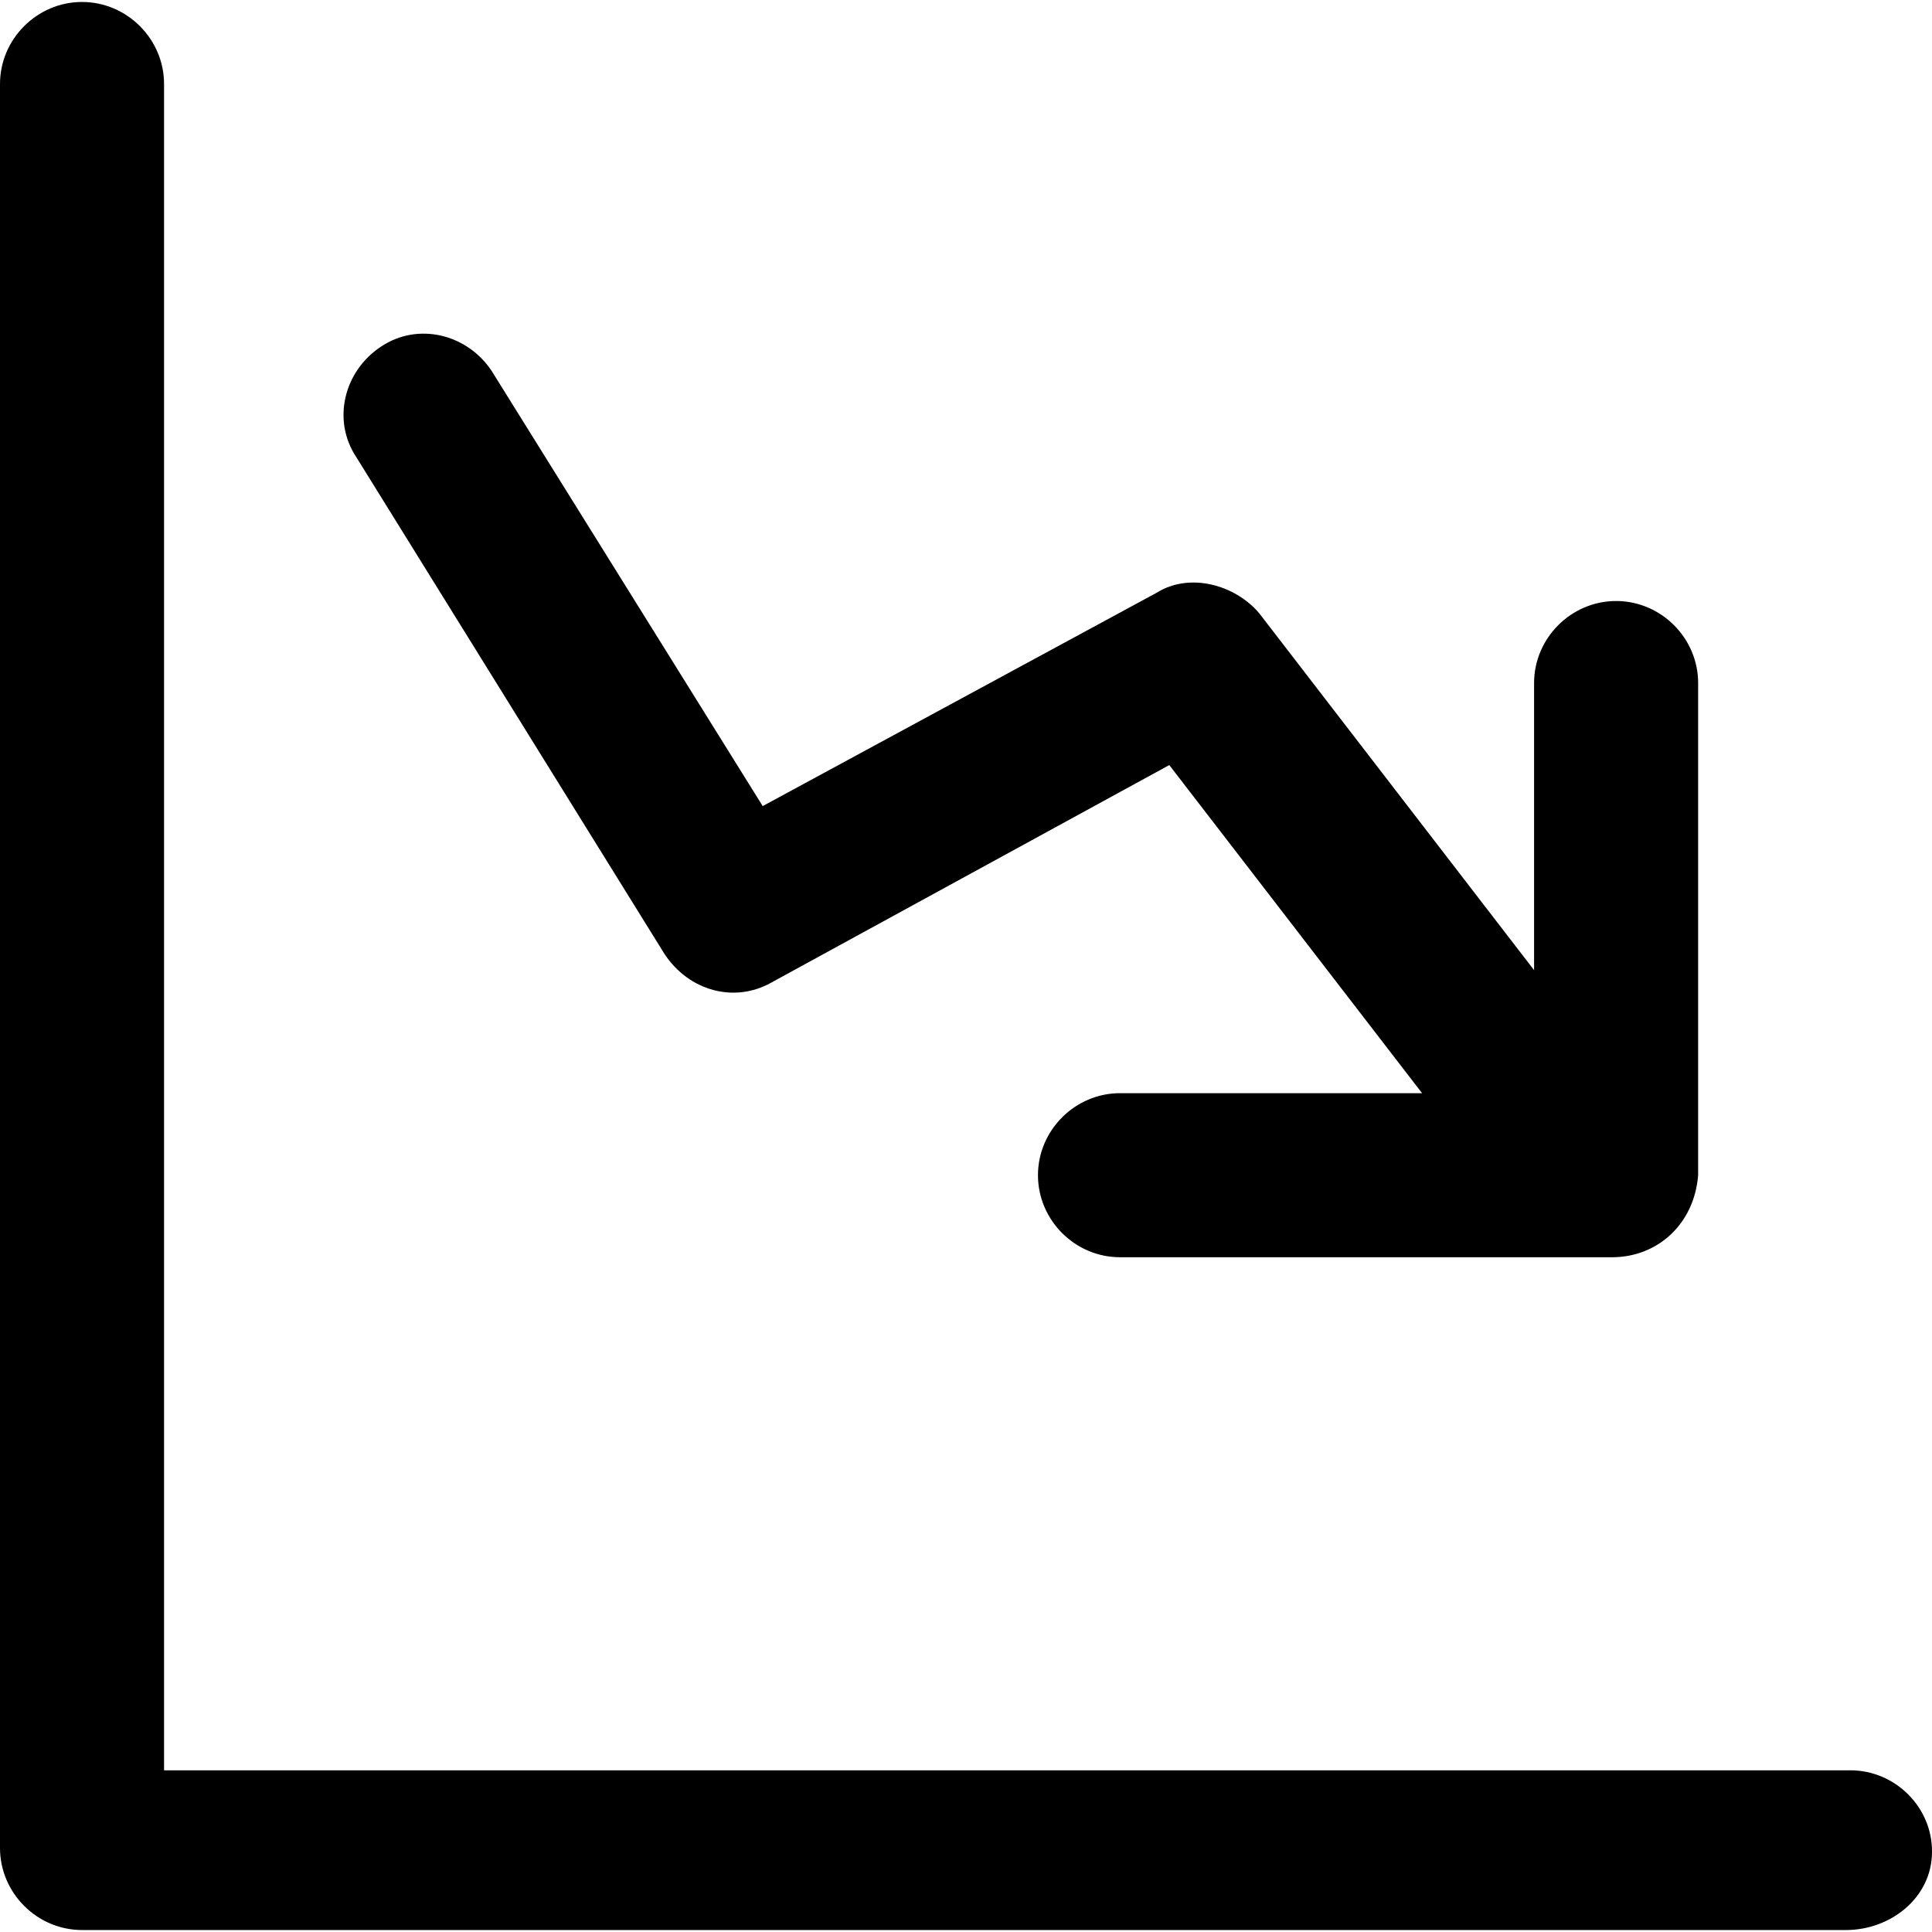 <?xml version="1.0" encoding="iso-8859-1"?>
<!-- Generator: Adobe Illustrator 19.0.0, SVG Export Plug-In . SVG Version: 6.00 Build 0)  -->
<svg version="1.1" id="Capa_1" xmlns="http://www.w3.org/2000/svg" xmlns:xlink="http://www.w3.org/1999/xlink" x="0px" y="0px"
	 viewBox="0 0 489.901 489.901" style="enable-background:new 0 0 489.901 489.901;" xml:space="preserve">
<g>
	<g>
		<path d="M469.2,448.9H41.6V21.3c0-11.4-9.4-20.8-20.8-20.8S0,9.9,0,21.3v447.3c0,11.4,9.4,20.8,20.8,20.8h447.3
			c11.4,0,21.8-8.3,21.8-19.8C490,458.3,480.6,448.9,469.2,448.9z"/>
		<path d="M168.5,241.9c6.2,9.4,17.7,12.5,27,7.3l101-55.2l64.1,83.2H284c-11.4,0-20.8,9.4-20.8,20.8s9.4,20.8,20.8,20.8h124.8
			c11.4,0,20.8-8.3,21.8-20.8V173.2c0-11.4-9.4-20.8-20.8-20.8s-20.8,9.4-20.8,20.8V246l-69.7-90.5c-6.2-7.3-17.7-10.4-26-5.2
			l-99.9,54.1L124.7,94.1c-6.2-9.4-18.7-12.5-28.1-6.2c-9.4,6.2-12.5,18.7-6.2,28.1L168.5,241.9z"/>
	</g>
</g>
<g>
</g>
<g>
</g>
<g>
</g>
<g>
</g>
<g>
</g>
<g>
</g>
<g>
</g>
<g>
</g>
<g>
</g>
<g>
</g>
<g>
</g>
<g>
</g>
<g>
</g>
<g>
</g>
<g>
</g>
</svg>
